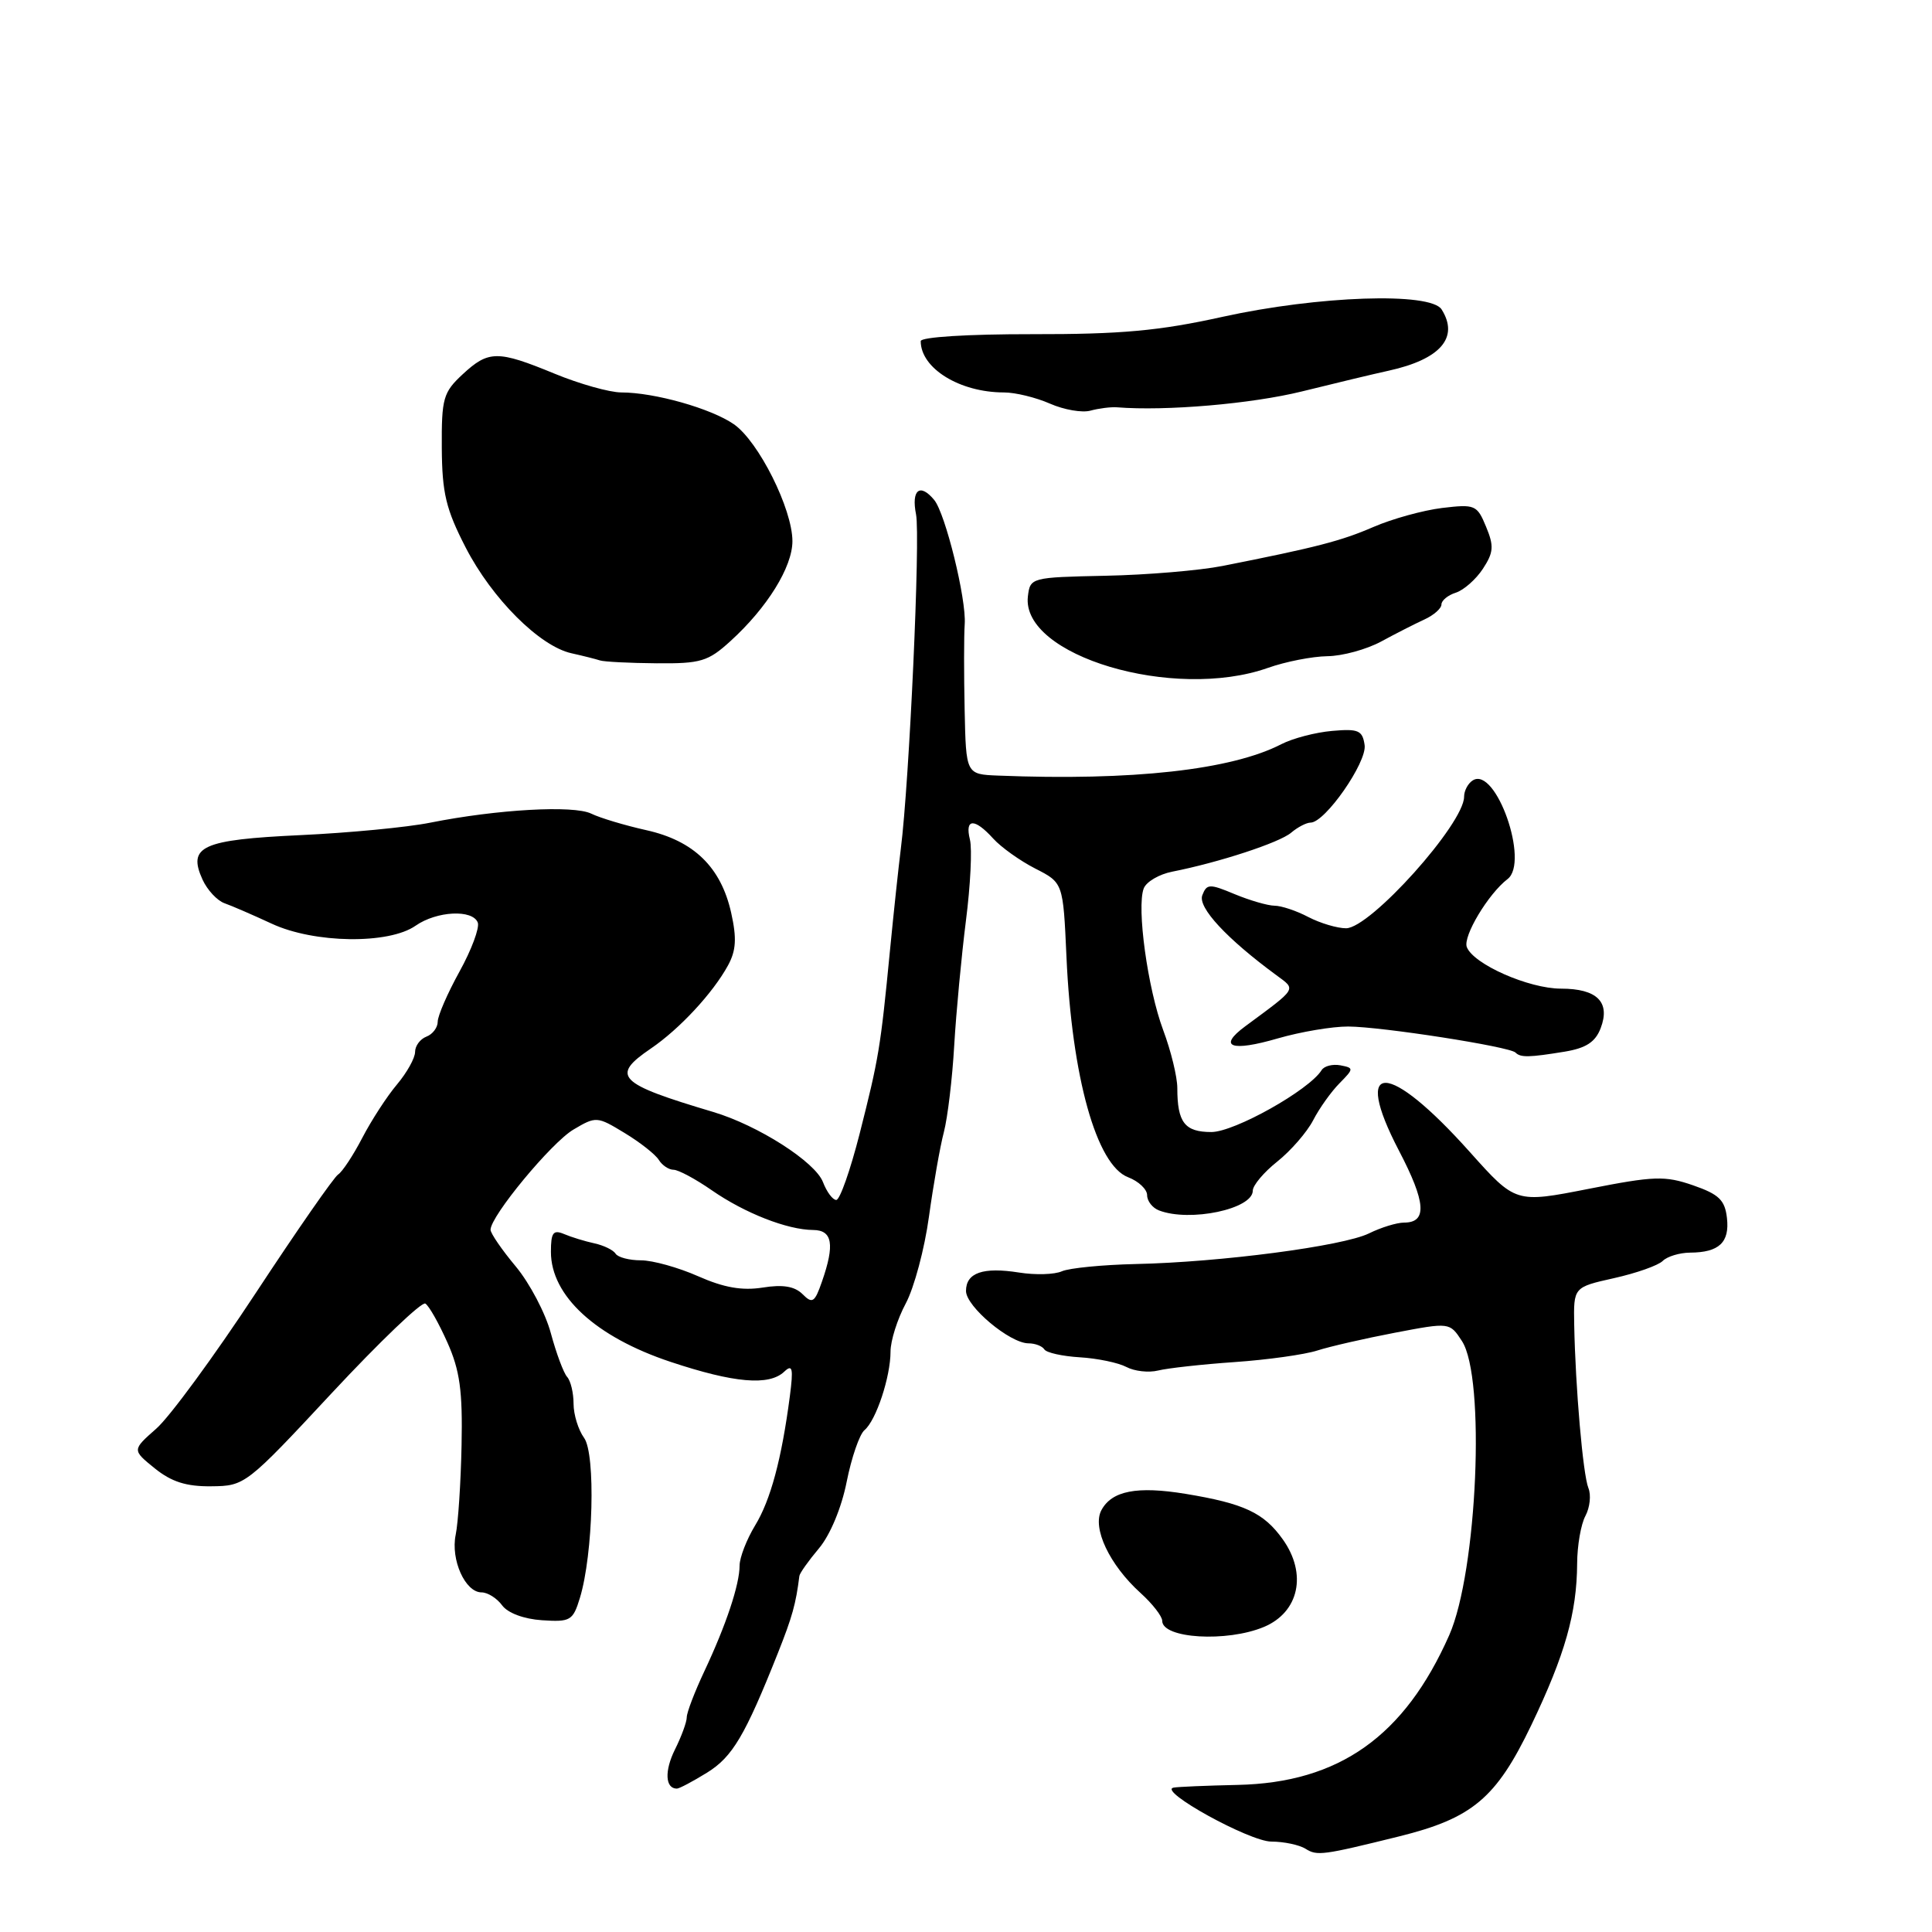 <?xml version="1.0" encoding="UTF-8" standalone="no"?>
<!DOCTYPE svg PUBLIC "-//W3C//DTD SVG 1.1//EN" "http://www.w3.org/Graphics/SVG/1.1/DTD/svg11.dtd" >
<svg xmlns="http://www.w3.org/2000/svg" xmlns:xlink="http://www.w3.org/1999/xlink" version="1.1" viewBox="0 0 256 256">
 <g >
 <path fill="currentColor"
d=" M 185.36 243.34 C 195.10 240.93 198.25 238.28 202.90 228.60 C 207.37 219.27 208.94 213.74 208.98 207.18 C 208.99 204.81 209.48 201.96 210.08 200.86 C 210.67 199.75 210.85 198.09 210.47 197.17 C 209.75 195.40 208.75 183.84 208.59 175.53 C 208.50 170.56 208.50 170.56 213.87 169.36 C 216.82 168.70 219.72 167.68 220.32 167.08 C 220.91 166.49 222.55 165.99 223.95 165.98 C 227.78 165.96 229.20 164.63 228.83 161.39 C 228.56 159.01 227.77 158.25 224.34 157.06 C 220.61 155.77 219.18 155.82 210.50 157.53 C 200.83 159.43 200.83 159.43 194.79 152.68 C 183.92 140.51 179.08 140.40 185.37 152.47 C 188.95 159.32 189.14 162.00 186.05 162.00 C 185.09 162.00 183.00 162.64 181.40 163.43 C 177.96 165.12 161.74 167.25 150.50 167.49 C 146.10 167.59 141.70 168.02 140.71 168.45 C 139.73 168.89 137.18 168.96 135.04 168.62 C 130.26 167.86 128.00 168.64 128.00 171.06 C 128.00 173.12 133.82 178.00 136.29 178.00 C 137.16 178.00 138.10 178.36 138.38 178.80 C 138.65 179.24 140.77 179.71 143.09 179.85 C 145.42 179.99 148.19 180.57 149.25 181.13 C 150.32 181.70 152.21 181.91 153.46 181.60 C 154.71 181.29 159.28 180.78 163.62 180.48 C 167.95 180.18 172.87 179.49 174.55 178.95 C 176.23 178.41 180.87 177.35 184.85 176.59 C 192.09 175.21 192.09 175.21 193.71 177.69 C 196.87 182.50 195.75 208.25 192.03 216.67 C 186.10 230.08 177.42 236.22 164.00 236.51 C 159.88 236.60 156.05 236.76 155.50 236.87 C 153.35 237.27 165.55 244.00 168.45 244.02 C 170.13 244.02 172.17 244.46 172.99 244.97 C 174.52 245.94 175.25 245.84 185.36 243.34 Z  M 93.68 234.89 C 97.06 232.80 98.72 229.99 103.09 219.00 C 104.98 214.24 105.46 212.52 105.92 208.83 C 105.96 208.46 107.13 206.81 108.52 205.16 C 110.00 203.40 111.51 199.78 112.19 196.34 C 112.83 193.13 113.89 190.05 114.55 189.50 C 116.09 188.21 118.00 182.44 118.00 179.09 C 118.00 177.65 118.91 174.78 120.02 172.71 C 121.13 170.63 122.51 165.47 123.09 161.22 C 123.68 156.97 124.56 151.93 125.07 150.00 C 125.57 148.07 126.19 142.90 126.44 138.50 C 126.70 134.10 127.40 126.67 127.99 122.00 C 128.59 117.33 128.83 112.49 128.52 111.25 C 127.82 108.43 129.12 108.37 131.60 111.11 C 132.64 112.26 135.16 114.06 137.18 115.09 C 140.87 116.97 140.87 116.97 141.31 126.74 C 142.02 142.71 145.29 154.40 149.48 155.99 C 150.87 156.52 152.00 157.59 152.00 158.37 C 152.00 159.15 152.71 160.06 153.58 160.39 C 157.67 161.96 166.00 160.21 166.00 157.77 C 166.00 157.07 167.46 155.33 169.25 153.91 C 171.04 152.48 173.18 150.02 174.00 148.44 C 174.82 146.85 176.39 144.65 177.49 143.54 C 179.40 141.60 179.41 141.51 177.61 141.16 C 176.58 140.97 175.46 141.25 175.12 141.80 C 173.48 144.44 163.57 150.00 160.51 150.00 C 156.98 150.00 156.00 148.73 156.00 144.17 C 156.00 142.70 155.16 139.25 154.13 136.50 C 152.07 130.98 150.59 120.23 151.55 117.72 C 151.89 116.84 153.59 115.84 155.33 115.50 C 161.51 114.28 169.52 111.66 171.08 110.34 C 171.95 109.60 173.11 109.00 173.66 109.00 C 175.58 109.00 181.14 101.01 180.82 98.73 C 180.54 96.78 180.00 96.54 176.51 96.85 C 174.32 97.04 171.30 97.83 169.80 98.60 C 163.18 102.02 150.07 103.48 132.25 102.77 C 128.00 102.60 128.00 102.60 127.82 94.05 C 127.72 89.35 127.72 84.24 127.83 82.69 C 128.06 79.38 125.27 68.05 123.79 66.25 C 121.90 63.96 120.73 64.90 121.38 68.16 C 121.97 71.12 120.49 103.61 119.36 112.50 C 119.08 114.70 118.43 120.78 117.92 126.00 C 116.67 138.87 116.45 140.20 113.90 150.25 C 112.67 155.06 111.29 159.00 110.81 159.00 C 110.34 159.00 109.55 157.94 109.05 156.64 C 108.03 153.96 100.46 149.12 94.50 147.34 C 81.83 143.57 80.87 142.59 86.25 138.93 C 90.04 136.35 94.46 131.59 96.46 127.93 C 97.54 125.95 97.64 124.34 96.88 120.93 C 95.52 114.89 91.93 111.40 85.63 110.00 C 82.81 109.37 79.53 108.39 78.34 107.81 C 75.99 106.67 65.89 107.24 57.00 109.01 C 53.98 109.62 46.23 110.36 39.79 110.66 C 26.74 111.27 24.83 112.14 26.84 116.56 C 27.47 117.93 28.77 119.33 29.74 119.68 C 30.71 120.02 33.52 121.24 36.00 122.39 C 41.62 125.01 51.52 125.15 55.07 122.66 C 57.87 120.71 62.63 120.47 63.31 122.25 C 63.56 122.94 62.48 125.86 60.89 128.73 C 59.30 131.61 58.00 134.60 58.00 135.38 C 58.00 136.15 57.33 137.05 56.50 137.36 C 55.67 137.68 55.00 138.59 55.00 139.39 C 55.00 140.19 53.92 142.13 52.60 143.70 C 51.28 145.26 49.21 148.45 48.00 150.78 C 46.79 153.11 45.35 155.28 44.81 155.62 C 44.27 155.95 39.34 163.04 33.87 171.36 C 28.39 179.69 22.47 187.77 20.70 189.31 C 17.50 192.13 17.50 192.13 20.50 194.56 C 22.72 196.35 24.68 196.98 28.00 196.94 C 32.45 196.90 32.62 196.77 44.00 184.55 C 50.33 177.76 55.89 172.44 56.36 172.73 C 56.84 173.02 58.15 175.34 59.28 177.88 C 60.93 181.57 61.31 184.30 61.16 191.50 C 61.06 196.45 60.71 201.79 60.38 203.37 C 59.70 206.67 61.64 211.00 63.81 211.00 C 64.62 211.00 65.84 211.77 66.53 212.71 C 67.27 213.73 69.41 214.53 71.82 214.69 C 75.59 214.94 75.92 214.74 76.84 211.73 C 78.60 205.96 78.95 192.65 77.39 190.52 C 76.63 189.47 76.00 187.44 76.00 186.01 C 76.00 184.57 75.62 182.97 75.15 182.45 C 74.68 181.93 73.71 179.32 72.99 176.66 C 72.28 174.00 70.18 170.02 68.34 167.81 C 66.50 165.61 65.00 163.42 65.00 162.95 C 65.00 161.14 73.07 151.39 75.99 149.67 C 78.98 147.90 79.12 147.91 82.77 150.13 C 84.82 151.37 86.86 152.98 87.30 153.70 C 87.74 154.41 88.62 155.00 89.25 155.00 C 89.88 155.00 92.16 156.22 94.32 157.72 C 98.69 160.75 104.33 162.96 107.75 162.98 C 110.31 163.00 110.63 164.90 108.91 169.83 C 107.95 172.60 107.64 172.79 106.34 171.48 C 105.29 170.44 103.73 170.18 101.06 170.61 C 98.34 171.04 95.92 170.62 92.51 169.11 C 89.89 167.95 86.48 167.00 84.93 167.00 C 83.38 167.00 81.87 166.60 81.57 166.12 C 81.27 165.64 80.01 165.02 78.76 164.75 C 77.52 164.48 75.71 163.93 74.75 163.52 C 73.30 162.91 73.00 163.32 73.00 165.88 C 73.00 171.70 78.93 177.15 88.84 180.45 C 97.28 183.26 101.91 183.66 103.92 181.75 C 105.01 180.72 105.14 181.29 104.66 185.00 C 103.57 193.33 102.11 198.77 100.05 202.14 C 98.93 203.99 98.01 206.37 98.00 207.43 C 98.00 209.97 96.21 215.33 93.33 221.45 C 92.05 224.17 91.00 226.91 91.00 227.54 C 91.00 228.18 90.29 230.11 89.43 231.83 C 88.03 234.65 88.14 237.00 89.69 237.00 C 90.01 237.00 91.80 236.05 93.68 234.89 Z  M 167.47 215.58 C 172.13 213.63 173.23 208.54 169.98 203.98 C 167.47 200.45 164.85 199.22 157.08 197.94 C 150.66 196.89 147.32 197.53 145.94 200.11 C 144.69 202.45 147.01 207.36 151.14 211.09 C 152.71 212.51 154.00 214.17 154.00 214.77 C 154.00 217.12 162.56 217.63 167.47 215.58 Z  M 207.33 139.35 C 210.17 138.88 211.40 138.07 212.10 136.23 C 213.41 132.78 211.62 131.00 206.84 131.00 C 202.57 131.00 195.23 127.76 194.36 125.49 C 193.82 124.08 197.20 118.44 199.76 116.48 C 202.69 114.24 198.21 101.51 195.16 103.40 C 194.52 103.79 194.00 104.77 194.00 105.57 C 194.00 109.14 181.57 123.00 178.36 123.00 C 177.19 123.00 174.94 122.33 173.36 121.51 C 171.79 120.68 169.77 120.01 168.87 120.01 C 167.98 120.00 165.60 119.31 163.60 118.48 C 160.26 117.08 159.90 117.10 159.31 118.63 C 158.70 120.24 162.53 124.37 169.14 129.23 C 171.77 131.17 171.97 130.84 165.00 135.99 C 161.31 138.72 163.12 139.40 169.33 137.59 C 172.34 136.72 176.54 136.01 178.65 136.02 C 183.06 136.04 200.02 138.68 200.81 139.47 C 201.48 140.15 202.62 140.12 207.33 139.35 Z  M 168.00 88.50 C 170.34 87.67 173.88 86.98 175.88 86.95 C 177.87 86.93 181.07 86.05 183.00 85.01 C 184.93 83.96 187.51 82.65 188.75 82.08 C 189.99 81.51 191.00 80.62 191.00 80.09 C 191.00 79.57 191.86 78.86 192.91 78.53 C 193.96 78.19 195.57 76.77 196.49 75.37 C 197.91 73.20 197.98 72.36 196.91 69.79 C 195.72 66.90 195.44 66.79 191.08 67.31 C 188.56 67.62 184.47 68.75 182.00 69.82 C 177.71 71.68 174.43 72.53 162.00 74.99 C 158.97 75.59 152.00 76.18 146.50 76.29 C 136.61 76.50 136.50 76.53 136.20 79.03 C 135.29 86.88 155.51 92.91 168.00 88.50 Z  M 96.80 84.94 C 101.66 80.52 105.00 75.13 105.00 71.71 C 105.00 67.45 100.52 58.50 97.25 56.22 C 94.24 54.13 86.74 52.00 82.31 52.00 C 80.76 51.99 76.80 50.88 73.50 49.52 C 65.93 46.40 64.74 46.41 61.30 49.60 C 58.73 51.99 58.50 52.77 58.54 59.35 C 58.58 65.35 59.09 67.47 61.71 72.56 C 65.20 79.33 71.51 85.63 75.72 86.56 C 77.25 86.90 78.95 87.33 79.50 87.51 C 80.05 87.69 83.42 87.86 87.00 87.89 C 92.86 87.94 93.83 87.65 96.80 84.94 Z  M 148.00 53.97 C 154.51 54.49 165.84 53.51 172.50 51.87 C 176.90 50.78 182.07 49.54 184.00 49.12 C 190.87 47.61 193.37 44.72 191.02 41.00 C 189.55 38.68 174.67 39.19 162.00 41.98 C 153.60 43.84 148.55 44.30 136.75 44.28 C 128.26 44.27 122.00 44.66 122.00 45.20 C 122.00 48.81 127.17 52.00 133.03 52.00 C 134.54 52.00 137.28 52.67 139.14 53.49 C 140.99 54.30 143.40 54.72 144.50 54.41 C 145.60 54.11 147.18 53.91 148.00 53.97 Z "/>
</g>
</svg>
